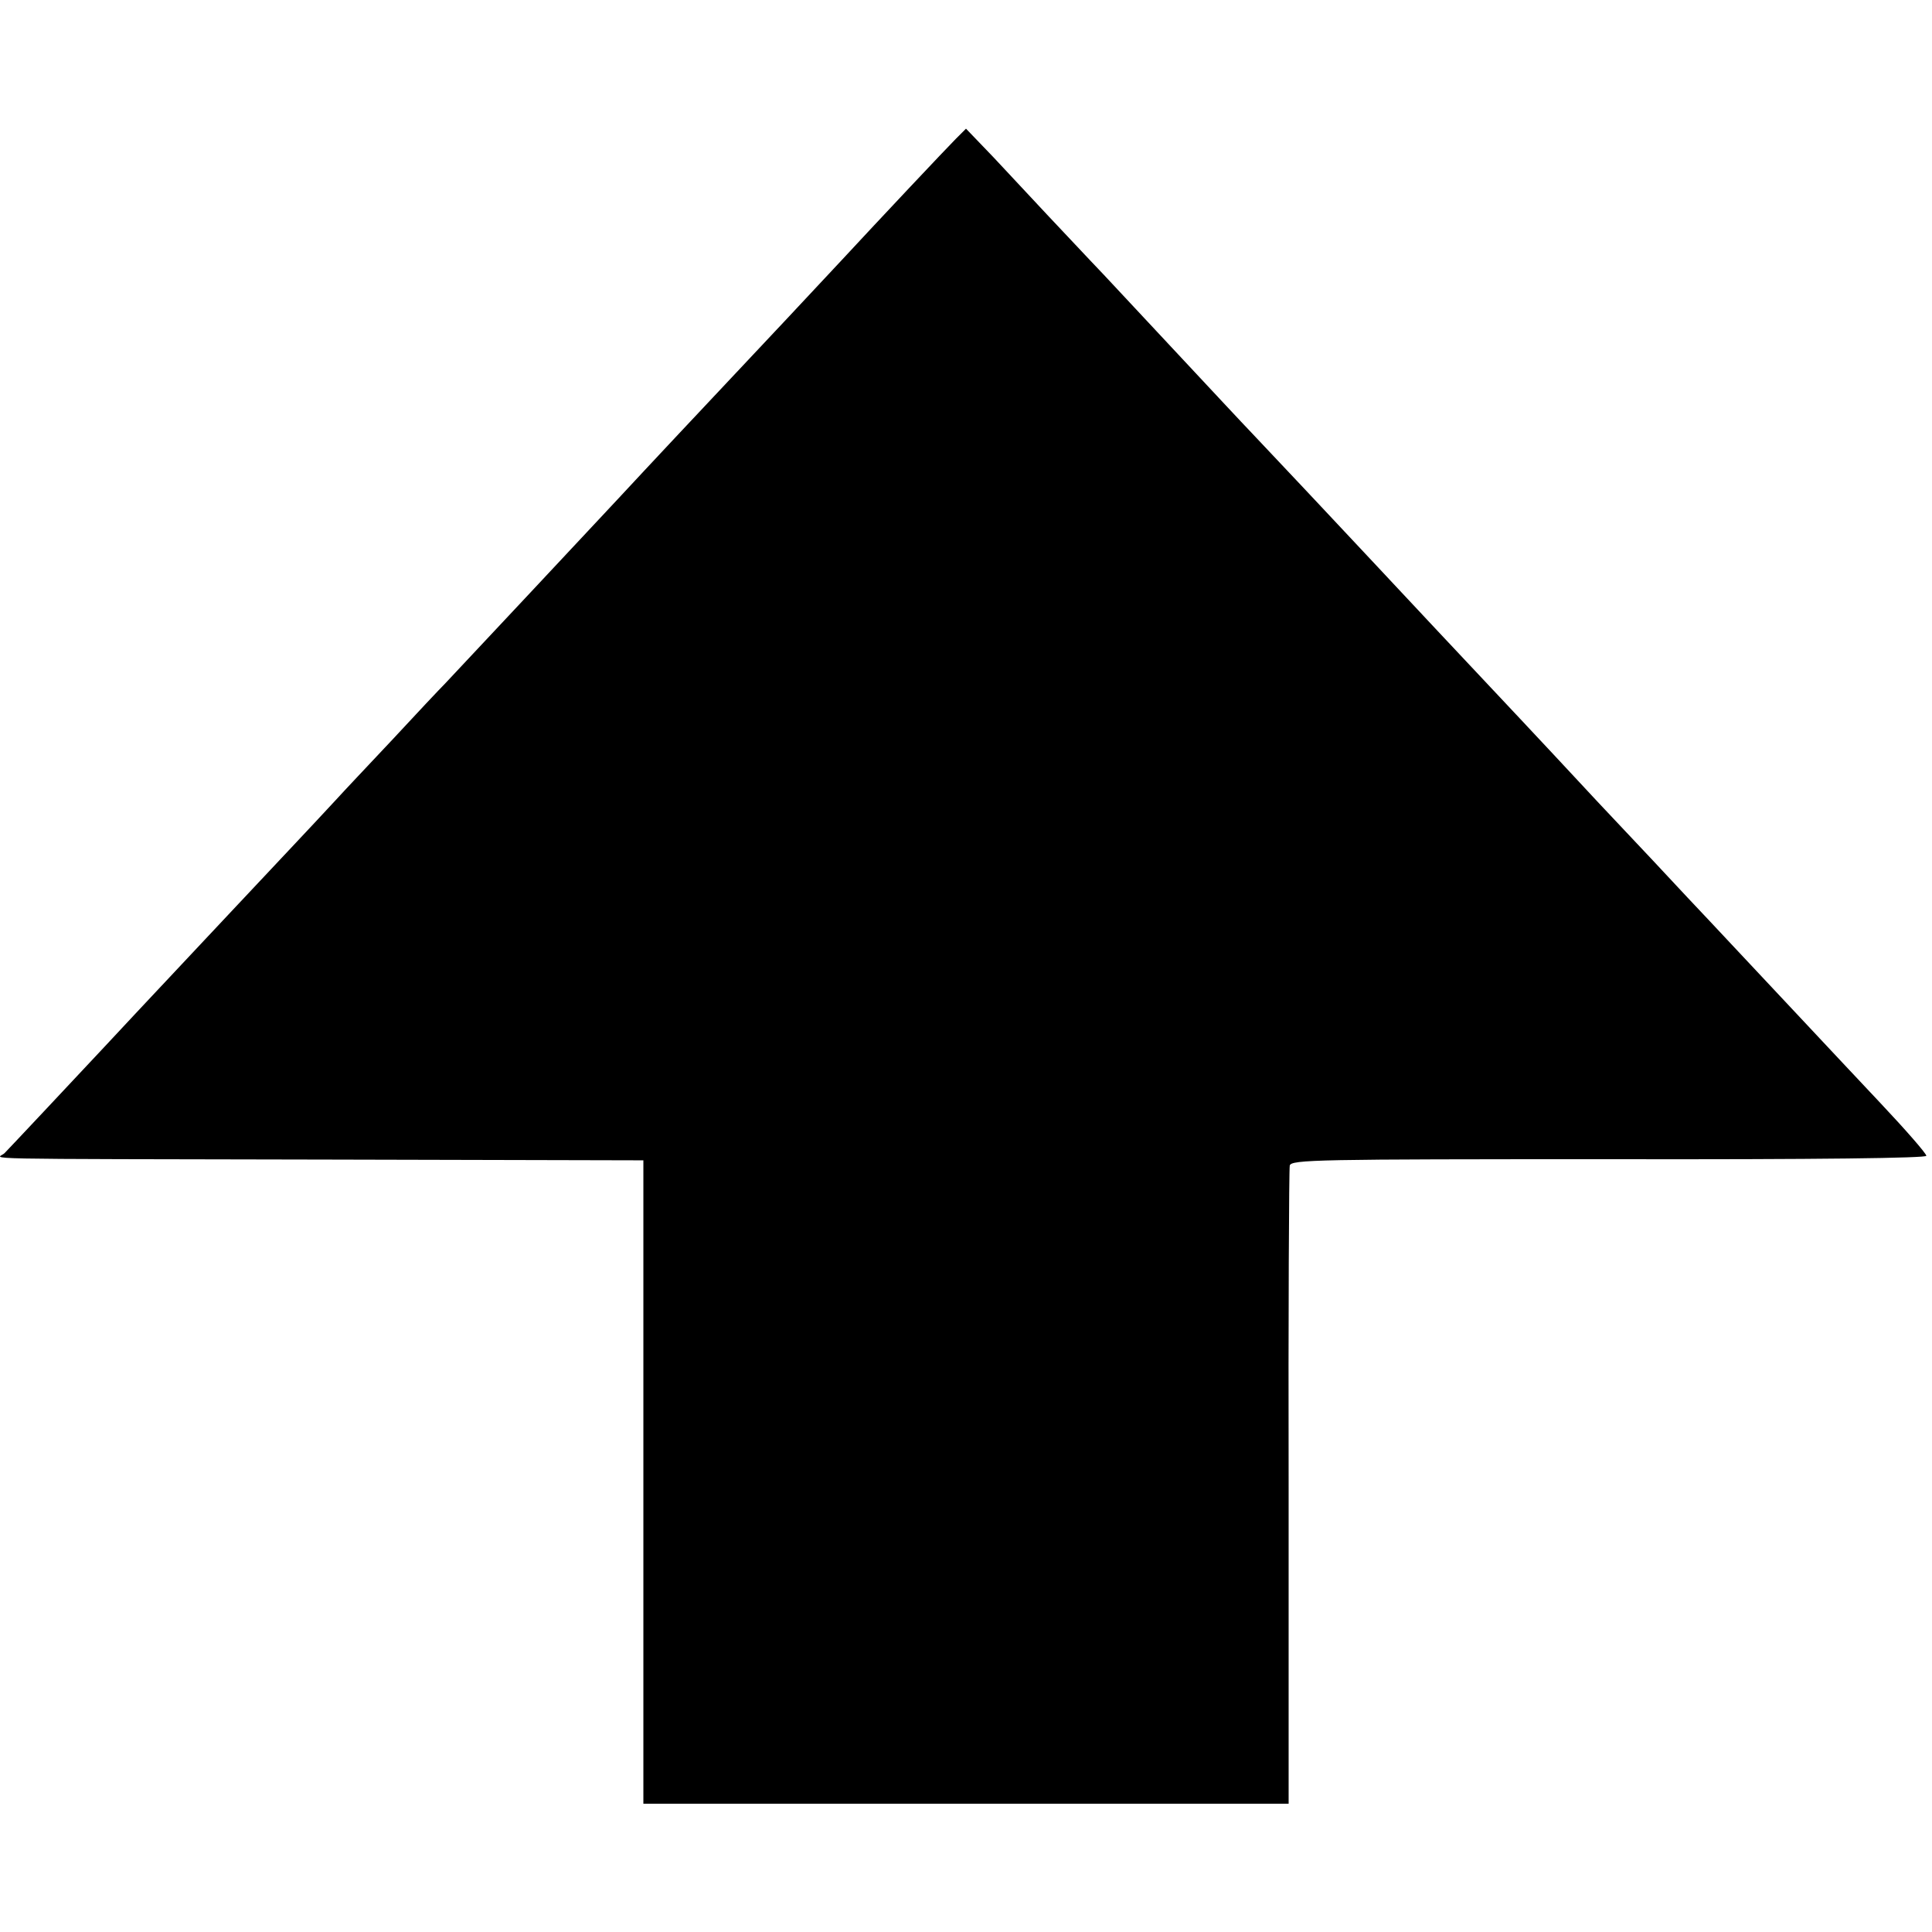 <?xml version="1.0" standalone="no"?>
<!DOCTYPE svg PUBLIC "-//W3C//DTD SVG 20010904//EN"
 "http://www.w3.org/TR/2001/REC-SVG-20010904/DTD/svg10.dtd">
<svg version="1.0" xmlns="http://www.w3.org/2000/svg"
 width="512pt" height="512pt" viewBox="0 0 512 512"
 preserveAspectRatio="xMidYMid meet">
<g transform="translate(0,512) scale(0.1,-0.1)"
fill="#000000" stroke="none">
<path d="M2533 4752 c-24 -24 -203 -214 -303 -322 -37 -40 -247 -264 -300
-320 -35 -37 -219 -233 -294 -314 -97 -104 -406 -434 -456 -487 -14 -14 -77
-81 -140 -149 -63 -67 -131 -139 -150 -160 -19 -21 -84 -90 -145 -155 -60 -64
-123 -131 -140 -149 -25 -27 -237 -252 -328 -350 -88 -94 -254 -271 -265 -282
-17 -17 -126 -15 858 -17 l835 -2 0 -852 0 -853 855 0 855 0 0 838 c-1 460 1
844 3 853 3 16 73 17 845 17 565 -1 842 3 842 9 0 6 -55 69 -121 139 -67 71
-136 145 -154 164 -18 19 -85 91 -150 160 -65 69 -132 141 -150 160 -18 19
-86 91 -150 160 -65 69 -131 139 -146 155 -23 25 -174 187 -304 325 -66 70
-155 165 -300 320 -128 137 -215 229 -315 335 -26 27 -76 81 -276 295 -18 19
-69 74 -113 121 -45 47 -112 119 -151 160 -38 41 -103 110 -142 152 l-73 76
-27 -27z"/>
</g>
</svg>

